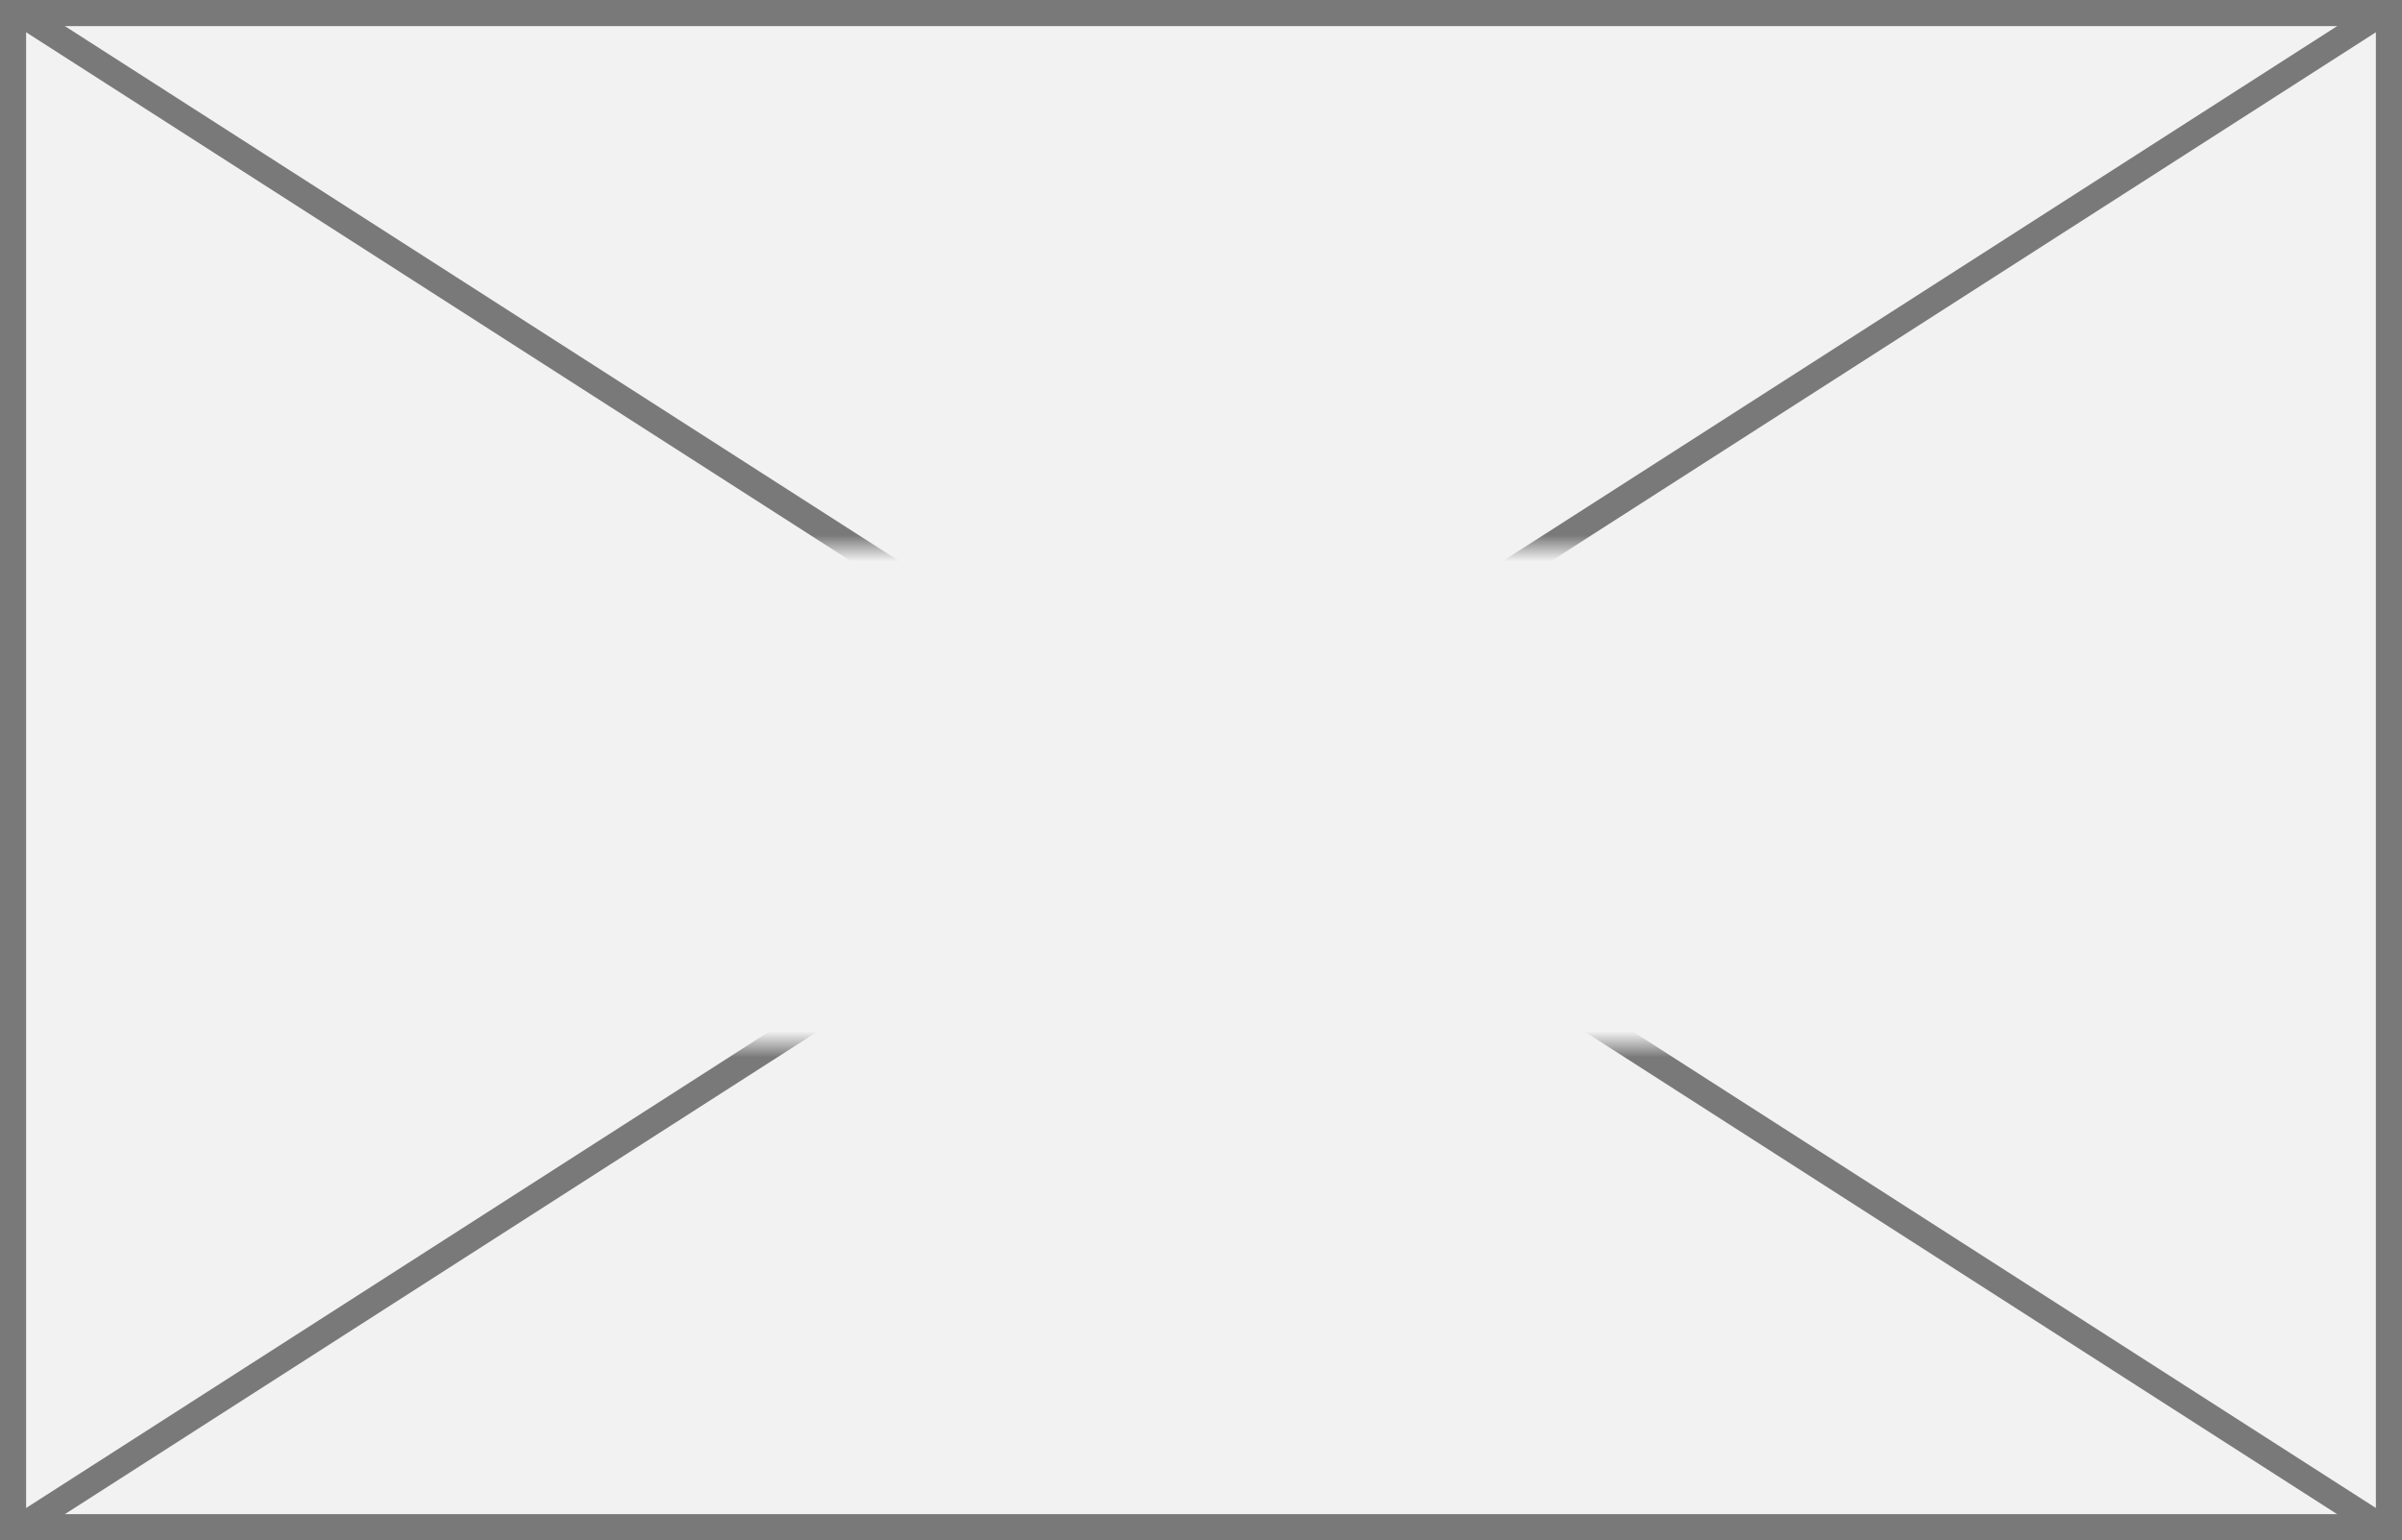﻿<?xml version="1.0" encoding="utf-8"?>
<svg version="1.1" xmlns:xlink="http://www.w3.org/1999/xlink" width="92px" height="59px" xmlns="http://www.w3.org/2000/svg">
  <rect width="100%" height="100%" fill="#333333" stroke="none"/>
  <defs>
    <mask fill="white" id="clip7247">
      <path d="M 195.5 241  L 268.5 241  L 268.5 260  L 195.5 260  Z M 185 220  L 277 220  L 277 279  L 185 279  Z " fill-rule="evenodd" />
    </mask>
  </defs>
  <g transform="matrix(1 0 0 1 -185 -220 )">
    <path d="M 185.5 220.5  L 276.5 220.5  L 276.5 278.5  L 185.5 278.5  L 185.5 220.5  Z " fill-rule="nonzero" fill="#f2f2f2" stroke="none" />
    <path d="M 185.5 220.5  L 276.5 220.5  L 276.5 278.5  L 185.5 278.5  L 185.5 220.5  Z " stroke-width="1" stroke="#797979" fill="none" />
    <path d="M 185.656 220.421  L 276.344 278.579  M 276.344 220.421  L 185.656 278.579  " stroke-width="1" stroke="#797979" fill="none" mask="url(#clip7247)" />
  </g>
</svg>